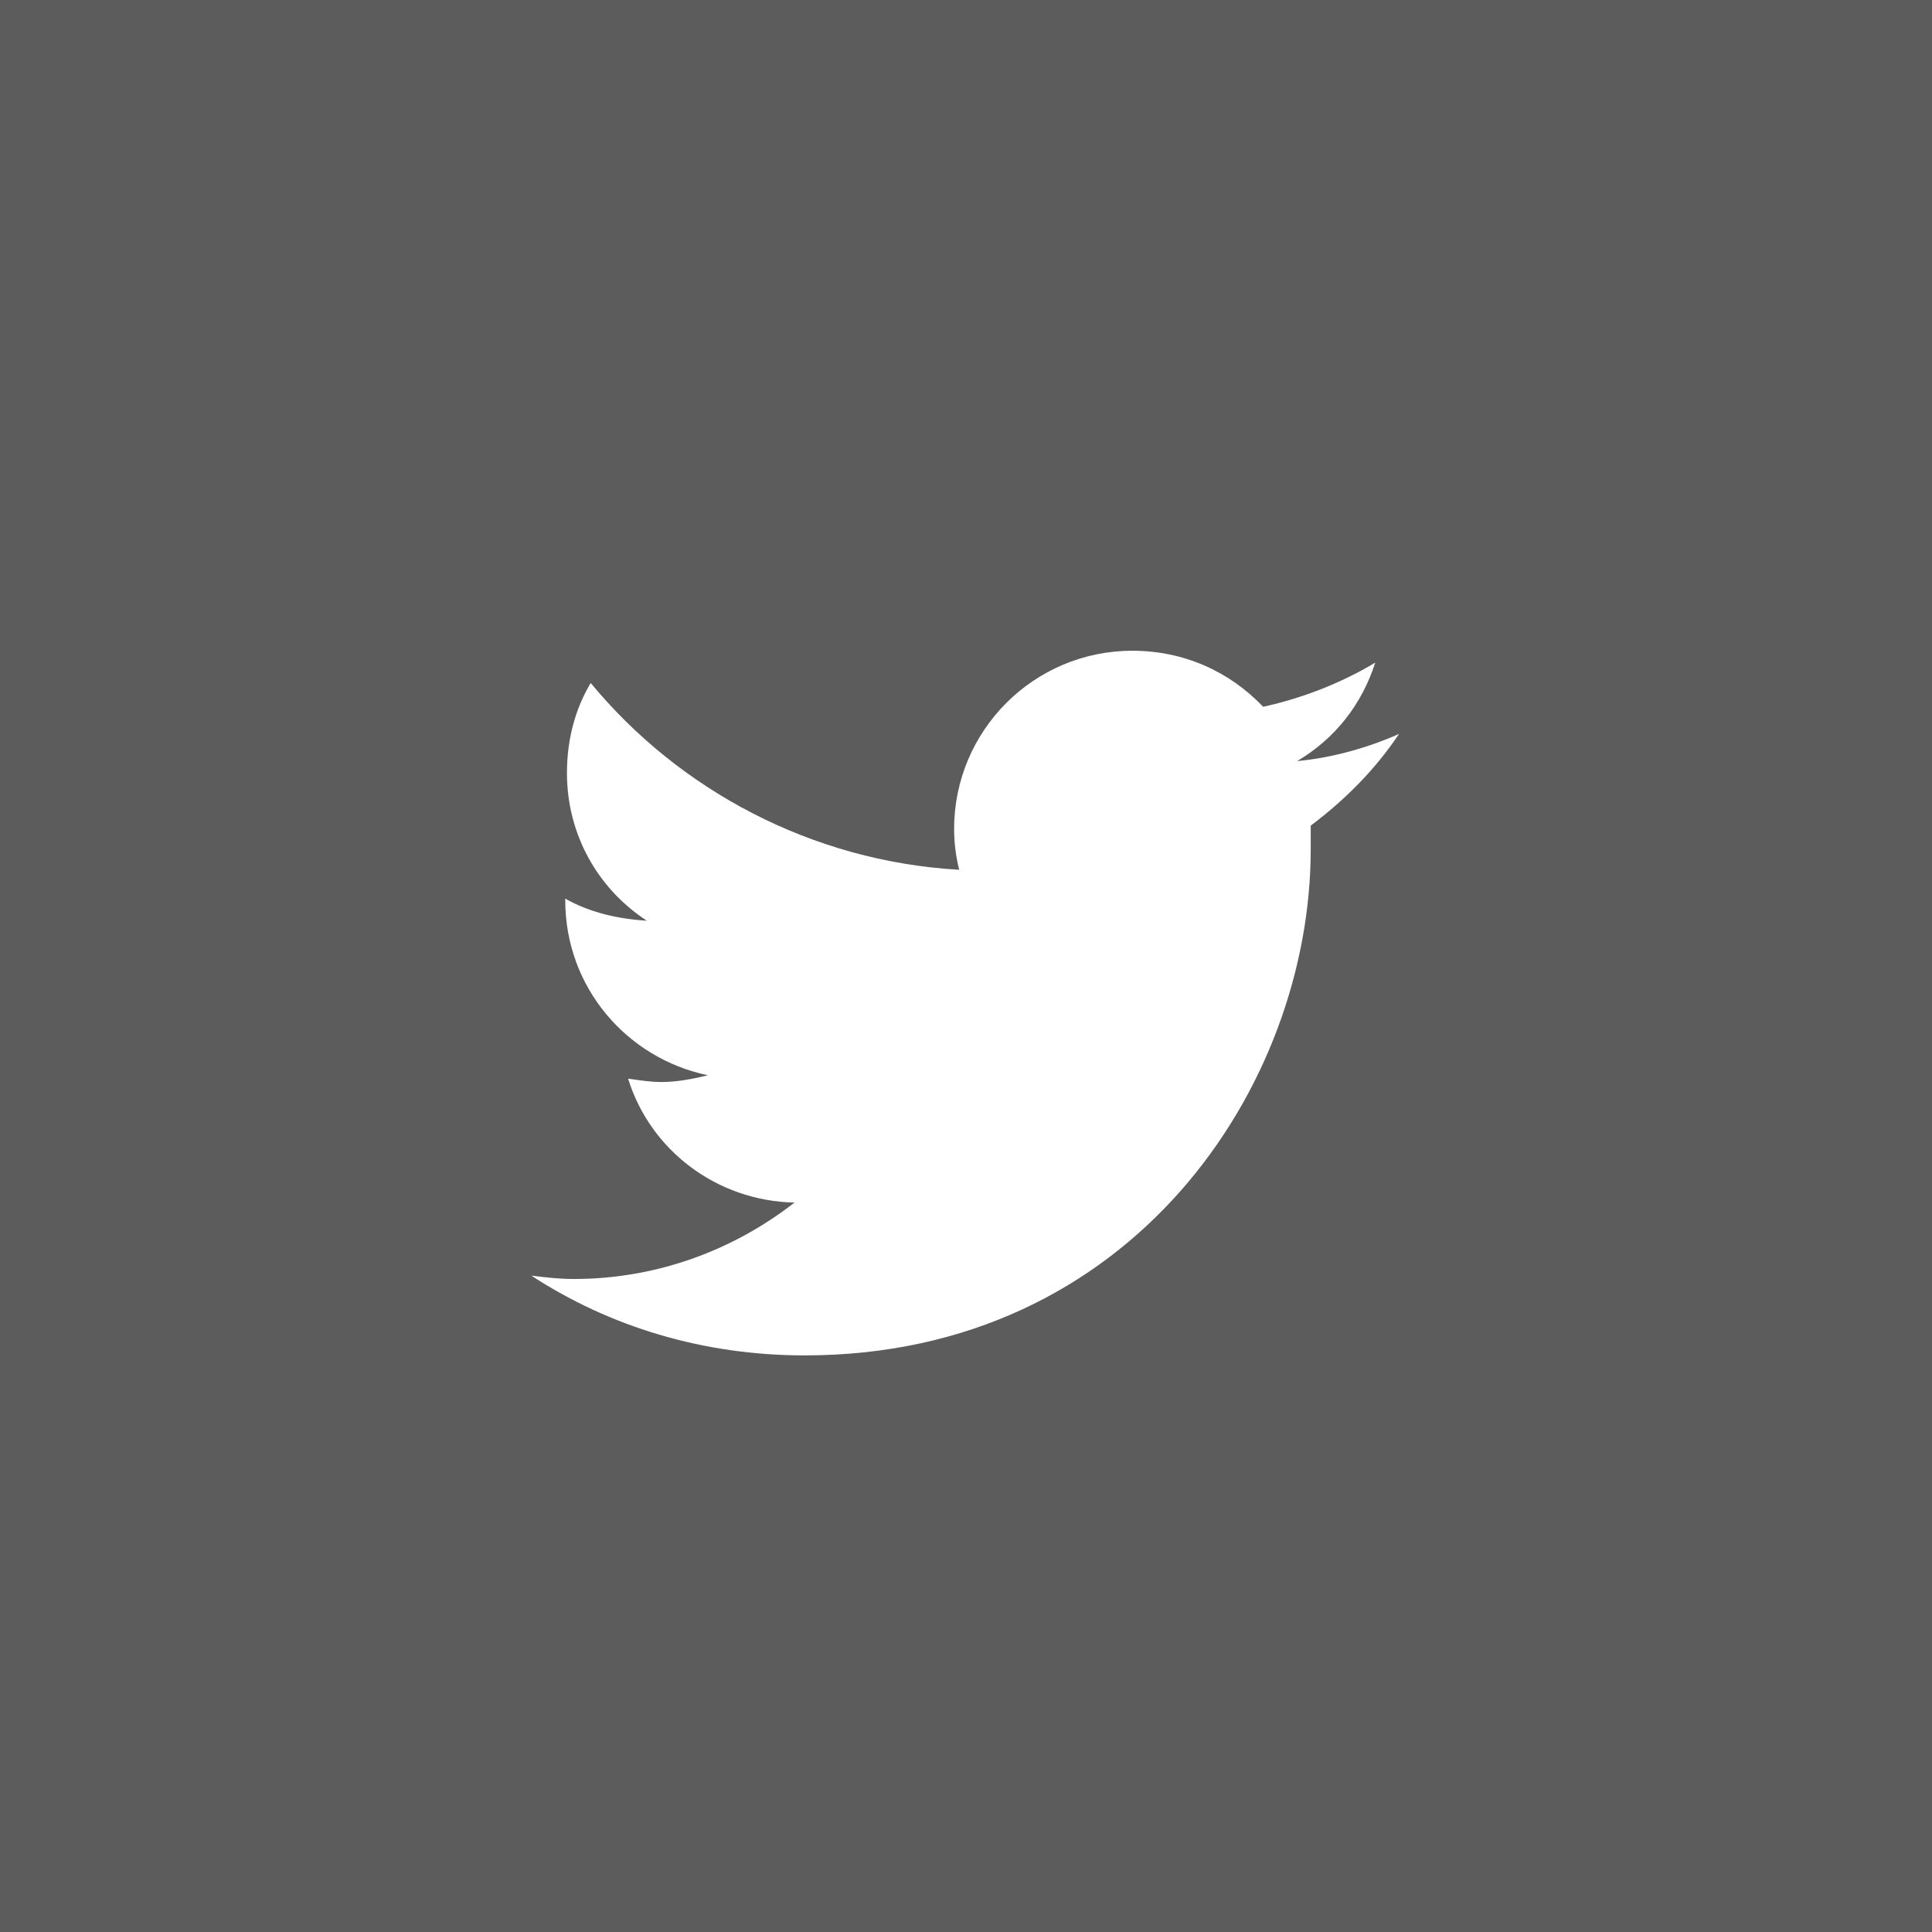 <svg width="40" height="40" viewBox="0 0 40 40" fill="none" xmlns="http://www.w3.org/2000/svg">
<rect x="0" y="0" width="40" height="40" fill="#333333" stroke="none"/>
<rect width="40" height="40" fill="white" fill-opacity="0.2"/>
<path d="M27.137 17.094C27.137 17.27 27.137 17.41 27.137 17.586C27.137 22.473 23.445 28.062 16.66 28.062C14.551 28.062 12.617 27.465 11 26.41C11.281 26.445 11.562 26.48 11.879 26.48C13.602 26.48 15.184 25.883 16.449 24.898C14.832 24.863 13.461 23.809 13.004 22.332C13.25 22.367 13.461 22.402 13.707 22.402C14.023 22.402 14.375 22.332 14.656 22.262C12.969 21.91 11.703 20.434 11.703 18.641V18.605C12.195 18.887 12.793 19.027 13.391 19.062C12.371 18.395 11.738 17.27 11.738 16.004C11.738 15.301 11.914 14.668 12.23 14.141C14.059 16.355 16.801 17.832 19.859 18.008C19.789 17.727 19.754 17.445 19.754 17.164C19.754 15.125 21.406 13.473 23.445 13.473C24.5 13.473 25.449 13.895 26.152 14.633C26.961 14.457 27.77 14.141 28.473 13.719C28.191 14.598 27.629 15.301 26.855 15.758C27.594 15.688 28.332 15.477 28.965 15.195C28.473 15.934 27.84 16.566 27.137 17.094Z" fill="white"/>
</svg>
